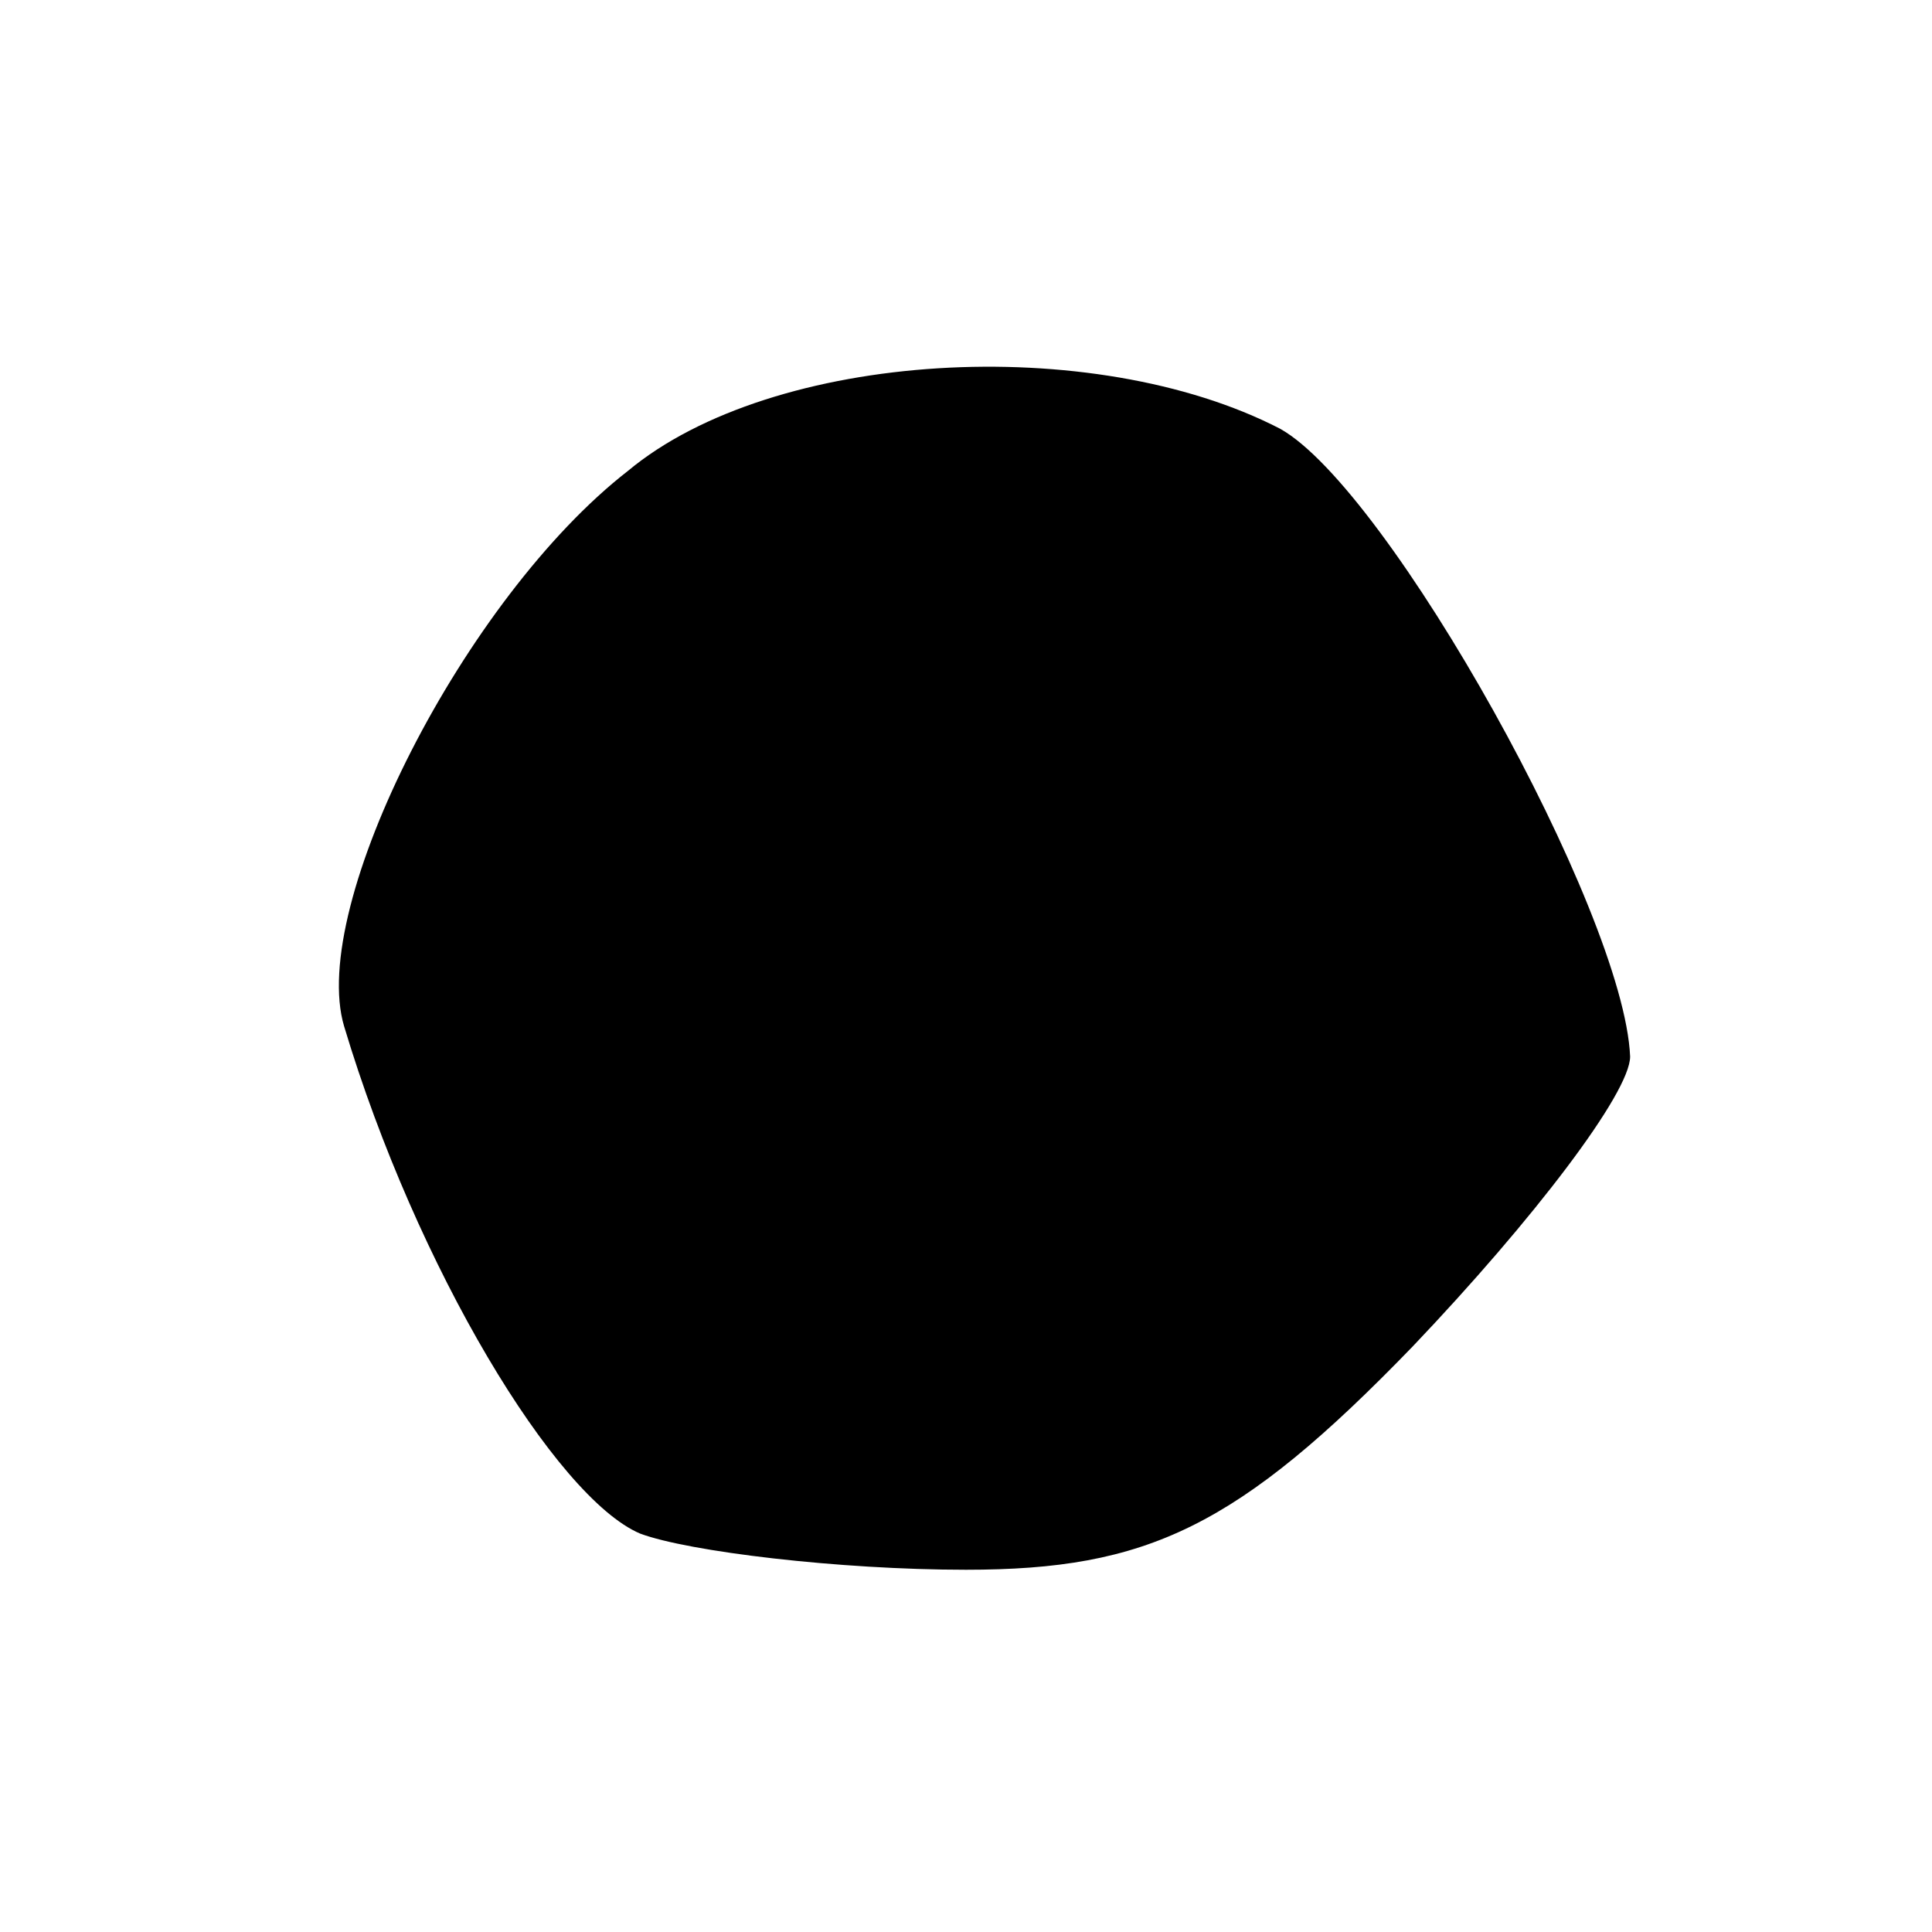 <?xml version="1.0" standalone="no"?>
<!DOCTYPE svg PUBLIC "-//W3C//DTD SVG 20010904//EN"
 "http://www.w3.org/TR/2001/REC-SVG-20010904/DTD/svg10.dtd">
<svg version="1.0" xmlns="http://www.w3.org/2000/svg"
 width="32pt" height="32pt" viewBox="0 0 32 32"
 preserveAspectRatio="xMidYMid meet">
<g transform="translate(0,32) scale(0.1,-0.1)"
fill="#000000" stroke="none">
<path fill="#000000" stroke="none" d="M104 242 c-27 -21 -53 -72 -47 -92 12
-40 35 -78 49 -84 8 -3 33 -6 54 -6 30 0 45 7 74 37 20 21 36 42 36 48 -1 24
-40 94 -58 104 -31 16 -84 13 -108 -7z"/>
</g>
</svg>
